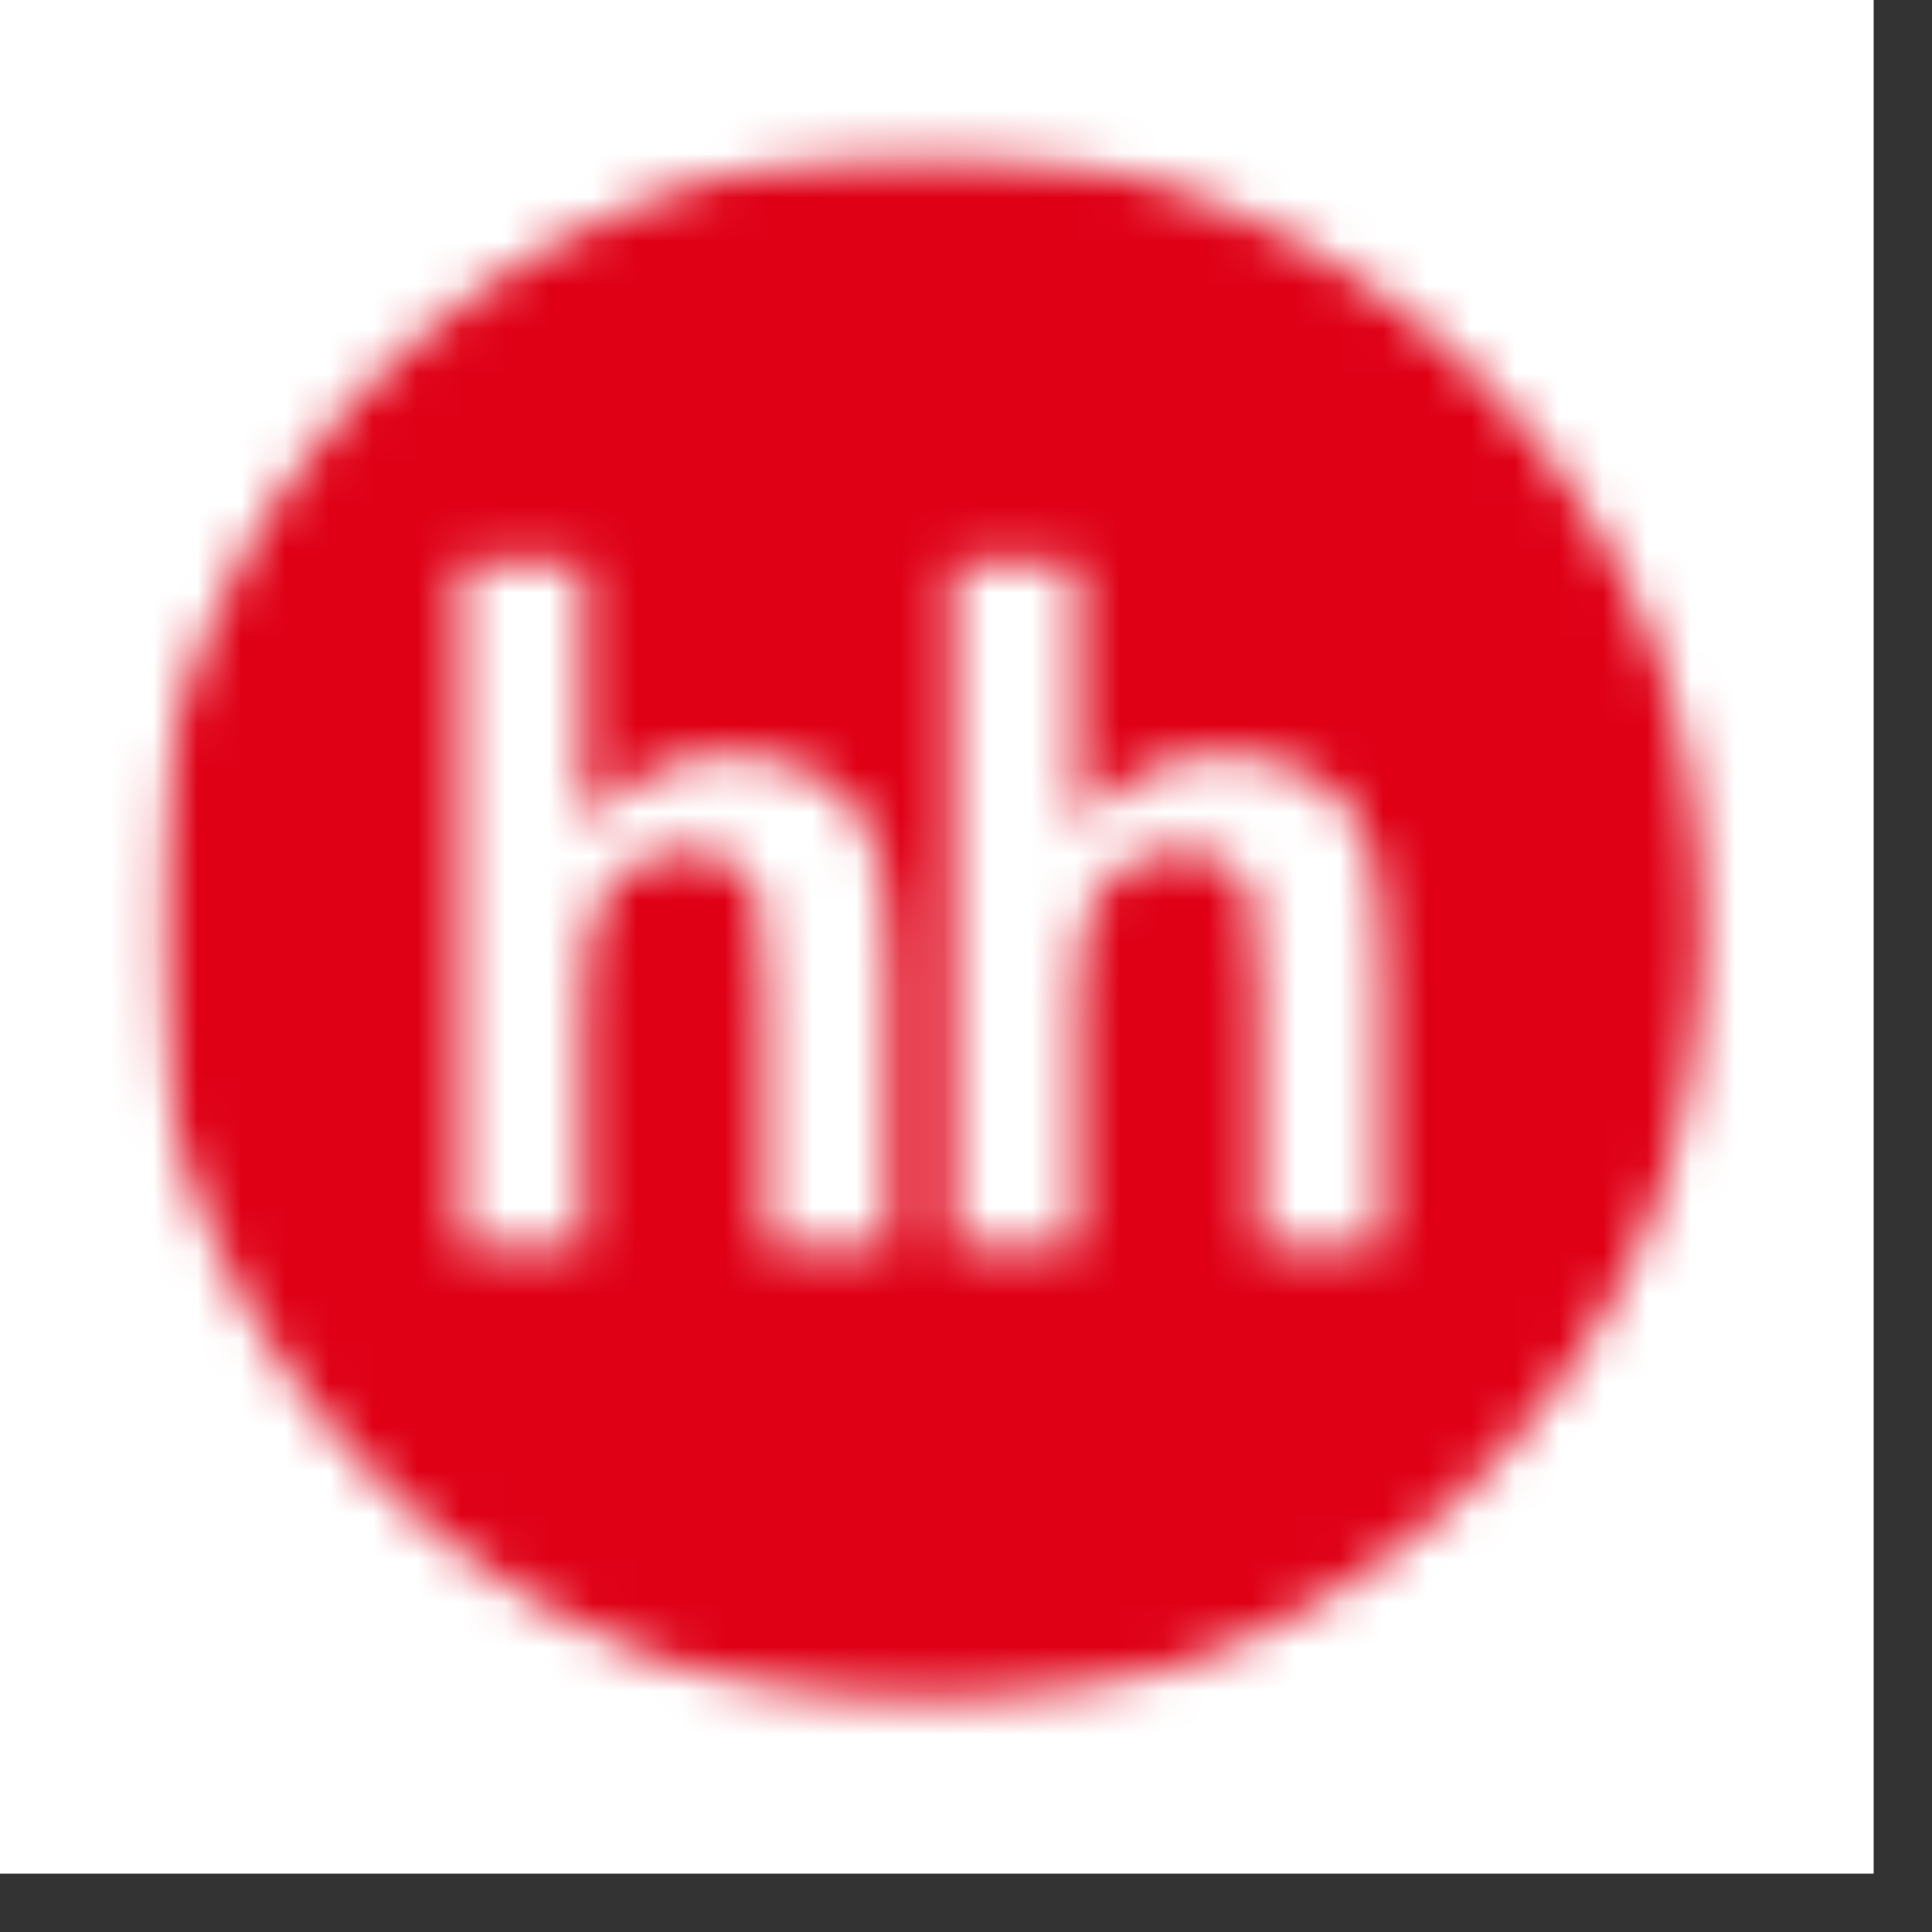 <svg width="44" height="44" viewBox="0 0 44 44" fill="none" xmlns="http://www.w3.org/2000/svg">
<rect x="0" y="0" width="44" height="44" fill="#333333" stroke="none"/>
<path d="M42.671 0H0V42.671H42.671V0Z" fill="white"/>
<mask id="mask0_203_64" style="mask-type:luminance" maskUnits="userSpaceOnUse" x="3" y="3" width="36" height="36">
<mask id="mask1_203_64" style="mask-type:luminance" maskUnits="userSpaceOnUse" x="3" y="3" width="36" height="36">
<mask id="mask2_203_64" style="mask-type:luminance" maskUnits="userSpaceOnUse" x="3" y="3" width="36" height="36">
<mask id="mask3_203_64" style="mask-type:luminance" maskUnits="userSpaceOnUse" x="3" y="3" width="36" height="36">
<path d="M38.868 3.407H3.407V38.868H38.868V3.407Z" fill="white"/>
</mask>
<g mask="url(#mask3_203_64)">
<path d="M21.138 38.868C30.93 38.868 38.868 30.93 38.868 21.138C38.868 11.345 30.93 3.407 21.138 3.407C11.345 3.407 3.407 11.345 3.407 21.138C3.407 30.93 11.345 38.868 21.138 38.868Z" fill="white"/>
</g>
</mask>
<g mask="url(#mask2_203_64)">
<path d="M-80.635 -448.72H273.973V735.676H-80.635V-448.72Z" fill="white"/>
</g>
</mask>
<g mask="url(#mask1_203_64)">
<path d="M111.918 -101.557H3.407V38.868H111.918V-101.557Z" fill="white"/>
</g>
</mask>
<g mask="url(#mask0_203_64)">
<path d="M40.642 1.635H1.635V40.642H40.642V1.635Z" fill="#DF0016"/>
</g>
<mask id="mask4_203_64" style="mask-type:luminance" maskUnits="userSpaceOnUse" x="10" y="12" width="11" height="17">
<mask id="mask5_203_64" style="mask-type:luminance" maskUnits="userSpaceOnUse" x="3" y="3" width="36" height="36">
<path d="M38.868 3.407H3.407V38.868H38.868V3.407Z" fill="white"/>
</mask>
<g mask="url(#mask5_203_64)">
<path d="M13.315 12.781V18.813C14.233 17.719 15.333 17.168 16.609 17.168C17.267 17.168 17.856 17.294 18.384 17.542C18.914 17.79 19.31 18.108 19.577 18.492C19.847 18.883 20.028 19.308 20.125 19.778C20.223 20.246 20.273 20.973 20.273 21.961V28.409H17.42V22.601C17.42 21.448 17.368 20.718 17.26 20.407C17.152 20.095 16.96 19.849 16.687 19.67C16.413 19.484 16.07 19.393 15.657 19.393C15.185 19.393 14.76 19.512 14.391 19.746C14.015 19.982 13.744 20.337 13.572 20.808C13.398 21.281 13.312 21.978 13.315 22.904L13.312 28.411H10.462V12.783H13.315" fill="white"/>
</g>
</mask>
<g mask="url(#mask4_203_64)">
<path d="M22.046 11.009H8.69V30.183H22.046V11.009Z" fill="white"/>
</g>
<mask id="mask6_203_64" style="mask-type:luminance" maskUnits="userSpaceOnUse" x="21" y="12" width="11" height="17">
<mask id="mask7_203_64" style="mask-type:luminance" maskUnits="userSpaceOnUse" x="3" y="3" width="37" height="37">
<path d="M39.263 3.802H3.802V39.263H39.263V3.802Z" fill="white"/>
</mask>
<g mask="url(#mask7_203_64)">
<path d="M24.549 12.782V18.814C25.467 17.72 26.567 17.168 27.843 17.168C28.497 17.168 29.091 17.294 29.62 17.542C30.146 17.791 30.544 18.108 30.809 18.493C31.079 18.883 31.262 19.308 31.357 19.778C31.455 20.246 31.505 20.973 31.505 21.961V28.409H28.655V22.601C28.655 21.448 28.602 20.718 28.492 20.408C28.384 20.096 28.194 19.849 27.918 19.67C27.646 19.484 27.301 19.393 26.887 19.393C26.416 19.393 25.992 19.512 25.622 19.746C25.249 19.982 24.978 20.337 24.804 20.808C24.634 21.282 24.547 21.979 24.547 22.904V28.411H21.698V12.784H24.547" fill="white"/>
</g>
</mask>
<g mask="url(#mask6_203_64)">
<path d="M33.277 11.009H19.925V30.183H33.277V11.009Z" fill="white"/>
</g>
</svg>
